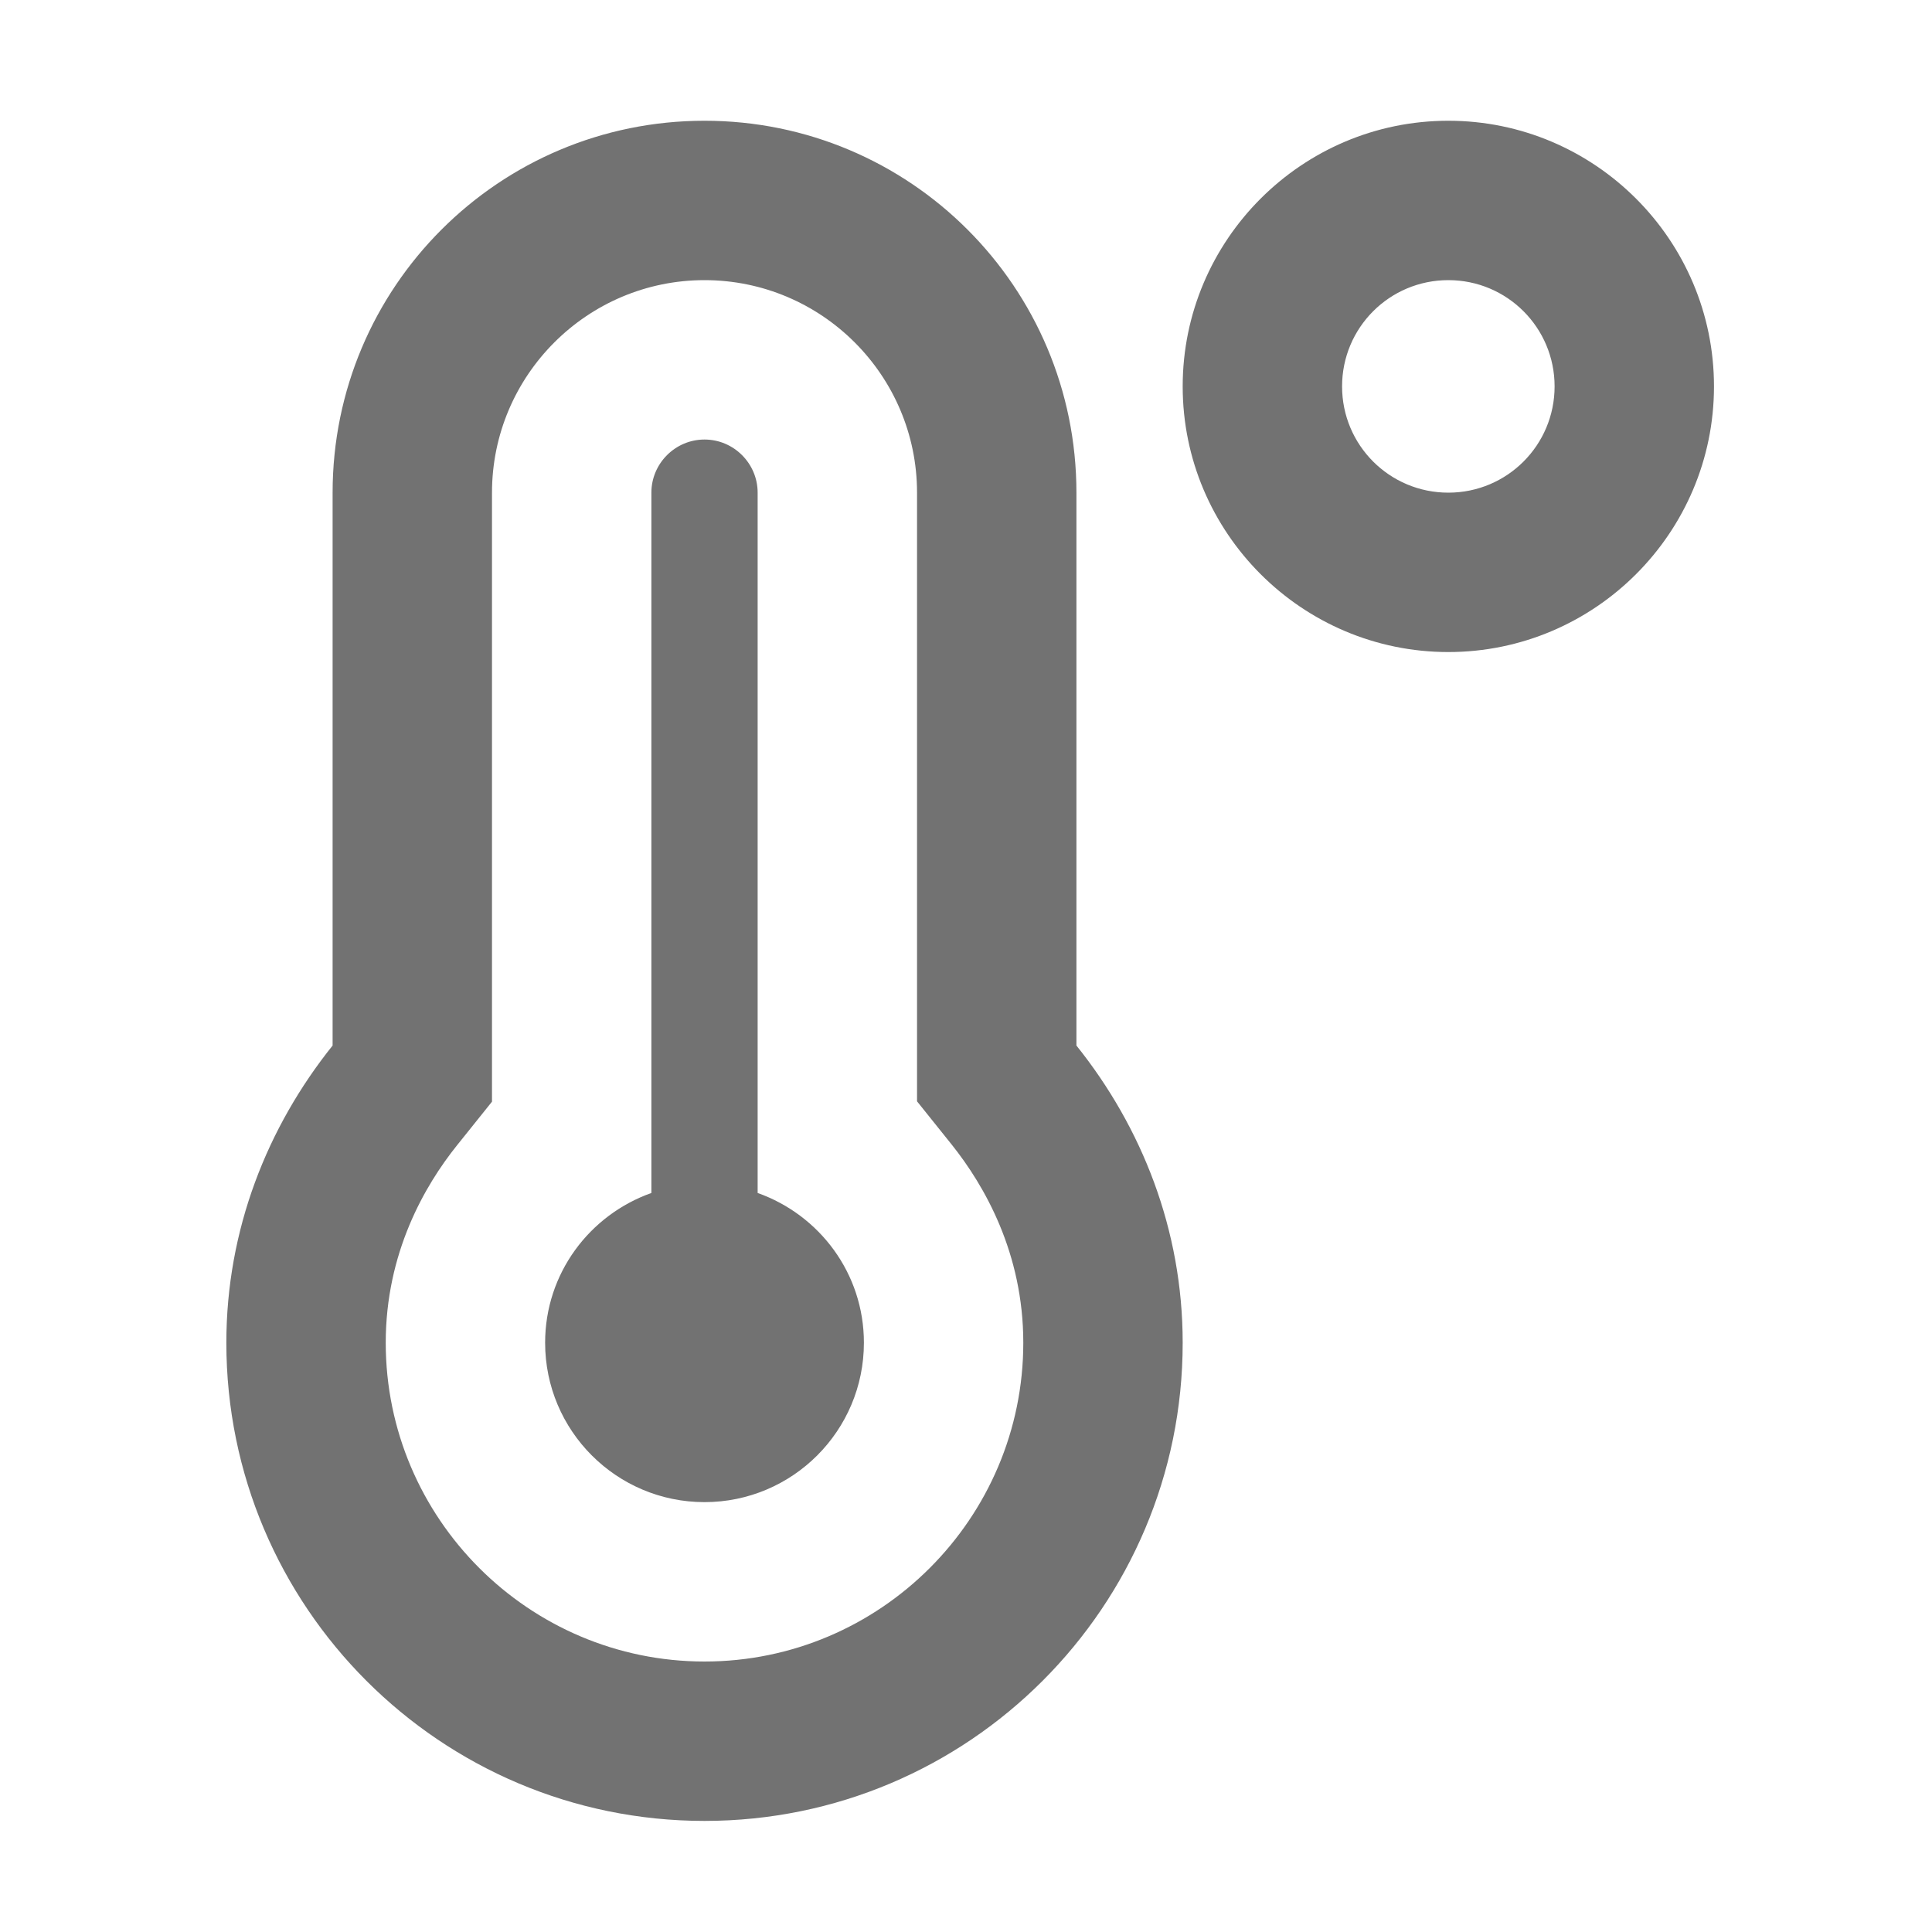 ﻿<?xml version='1.0' encoding='UTF-8'?>
<svg viewBox="-3.749 -2 32 32" xmlns="http://www.w3.org/2000/svg">
  <g transform="matrix(0.055, 0, 0, 0.055, 0, 0)">
    <path d="M368, 0C323.9, 0 288, 35.9 288, 80C288, 124.1 323.9, 160 368, 160C412.1, 160 448, 124.1 448, 80C448, 35.9 412.1, 0 368, 0zM368, 112C350.3, 112 336, 97.7 336, 80C336, 62.3 350.3, 48 368, 48C385.7, 48 400, 62.3 400, 80C400, 97.7 385.7, 112 368, 112zM256, 112C256, 50.1 205.9, 0 144, 0C82.1, 0 32, 50.1 32, 112L32, 278.5C12.3, 303.1 0, 334 0, 368C0, 447.5 64.5, 512 144, 512C223.5, 512 288, 447.5 288, 368C288, 334 275.7, 303.1 256, 278.5L256, 112zM144, 464C91.1, 464 48, 420.9 48, 368C48, 341 59.7, 320.7 69.5, 308.5L80, 295.4L80, 112C80, 76.7 108.7, 48 144, 48C179.3, 48 208, 76.7 208, 112L208, 295.3L218.5, 308.4C228.3, 320.7 240, 341 240, 368C240, 420.9 196.9, 464 144, 464zM160, 322.9L160, 112C160, 103.2 152.8, 96 144, 96C135.2, 96 128, 103.2 128, 112L128, 322.9C109.4, 329.5 96, 347.1 96, 368C96, 394.5 117.5, 416 144, 416C170.5, 416 192, 394.5 192, 368C192, 347.1 178.6, 329.5 160, 322.9z" fill="#727272" fill-opacity="1" class="Black" />
  </g>
</svg>
